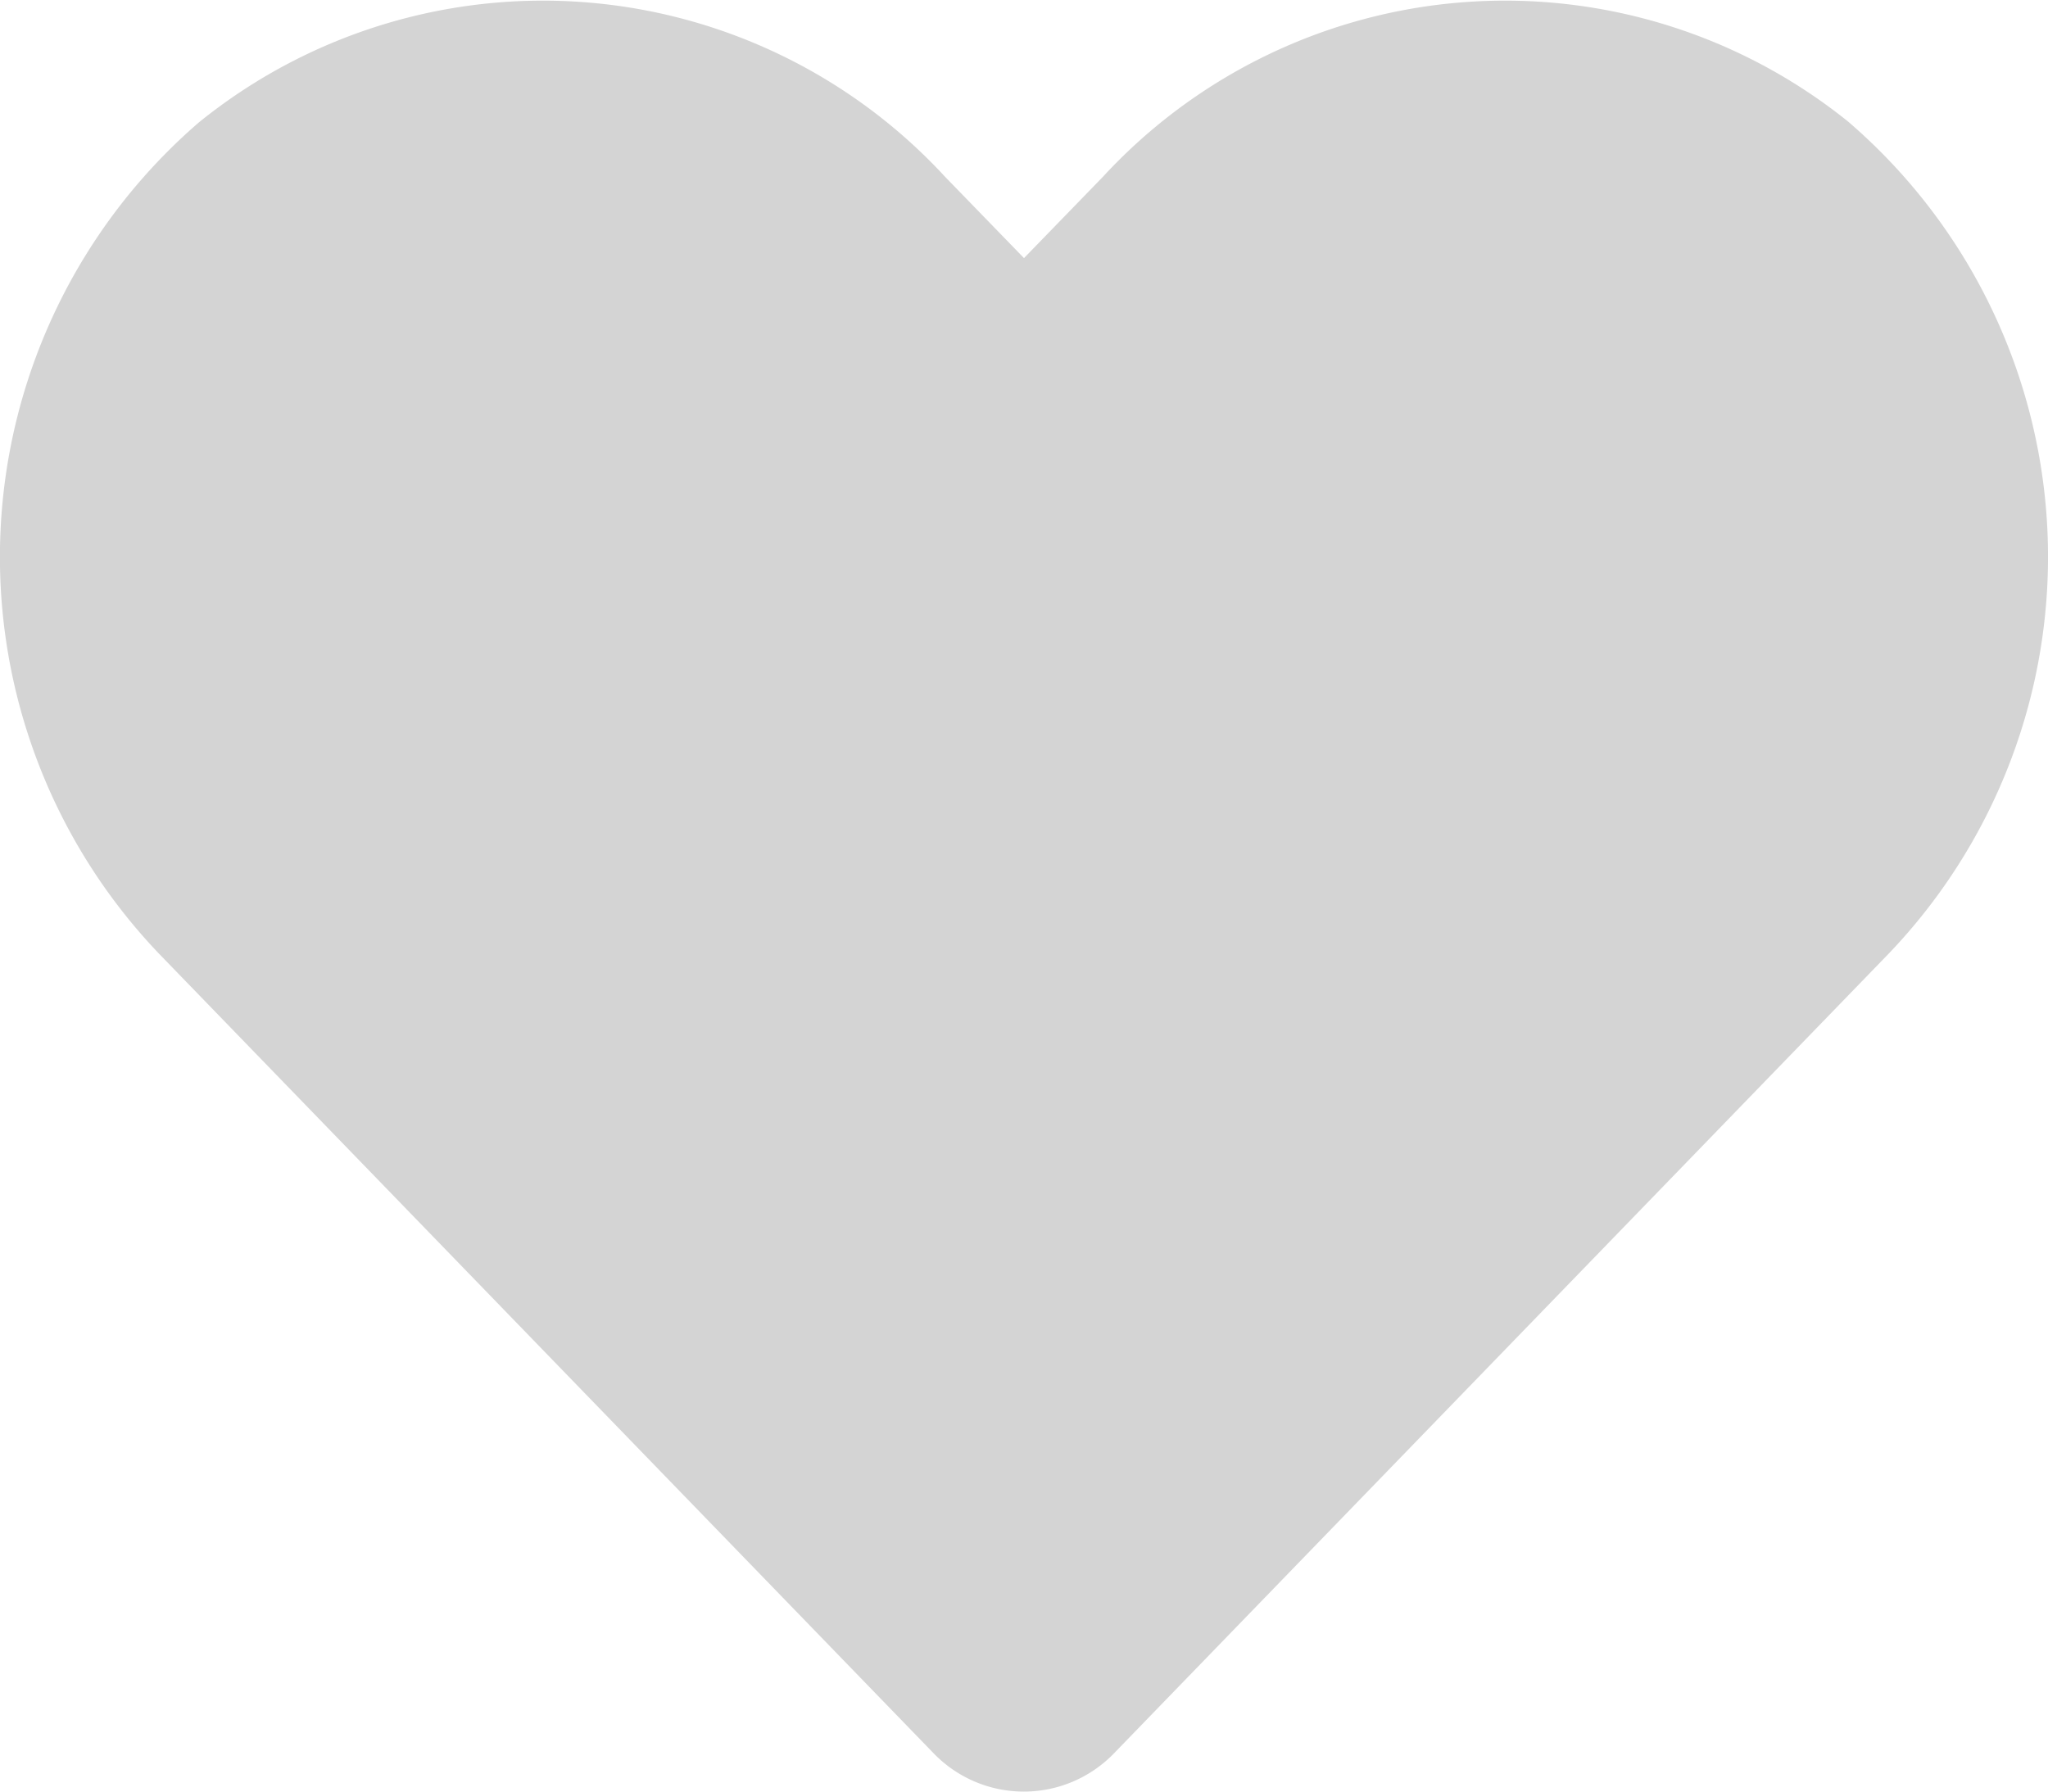 <svg xmlns="http://www.w3.org/2000/svg" width="29.876" height="26.142" viewBox="0 0 29.876 26.142">
  <path id="Icon_awesome-heart" data-name="Icon awesome-heart" d="M26.976,1.787a7.979,7.979,0,0,0-10.888.794l-1.15,1.185-1.15-1.185A7.979,7.979,0,0,0,2.9,1.787a8.379,8.379,0,0,0-.578,12.131L13.614,25.577a1.829,1.829,0,0,0,2.643,0L27.548,13.919a8.373,8.373,0,0,0-.572-12.131Z" fill="#d4d4d4"/>
</svg>
